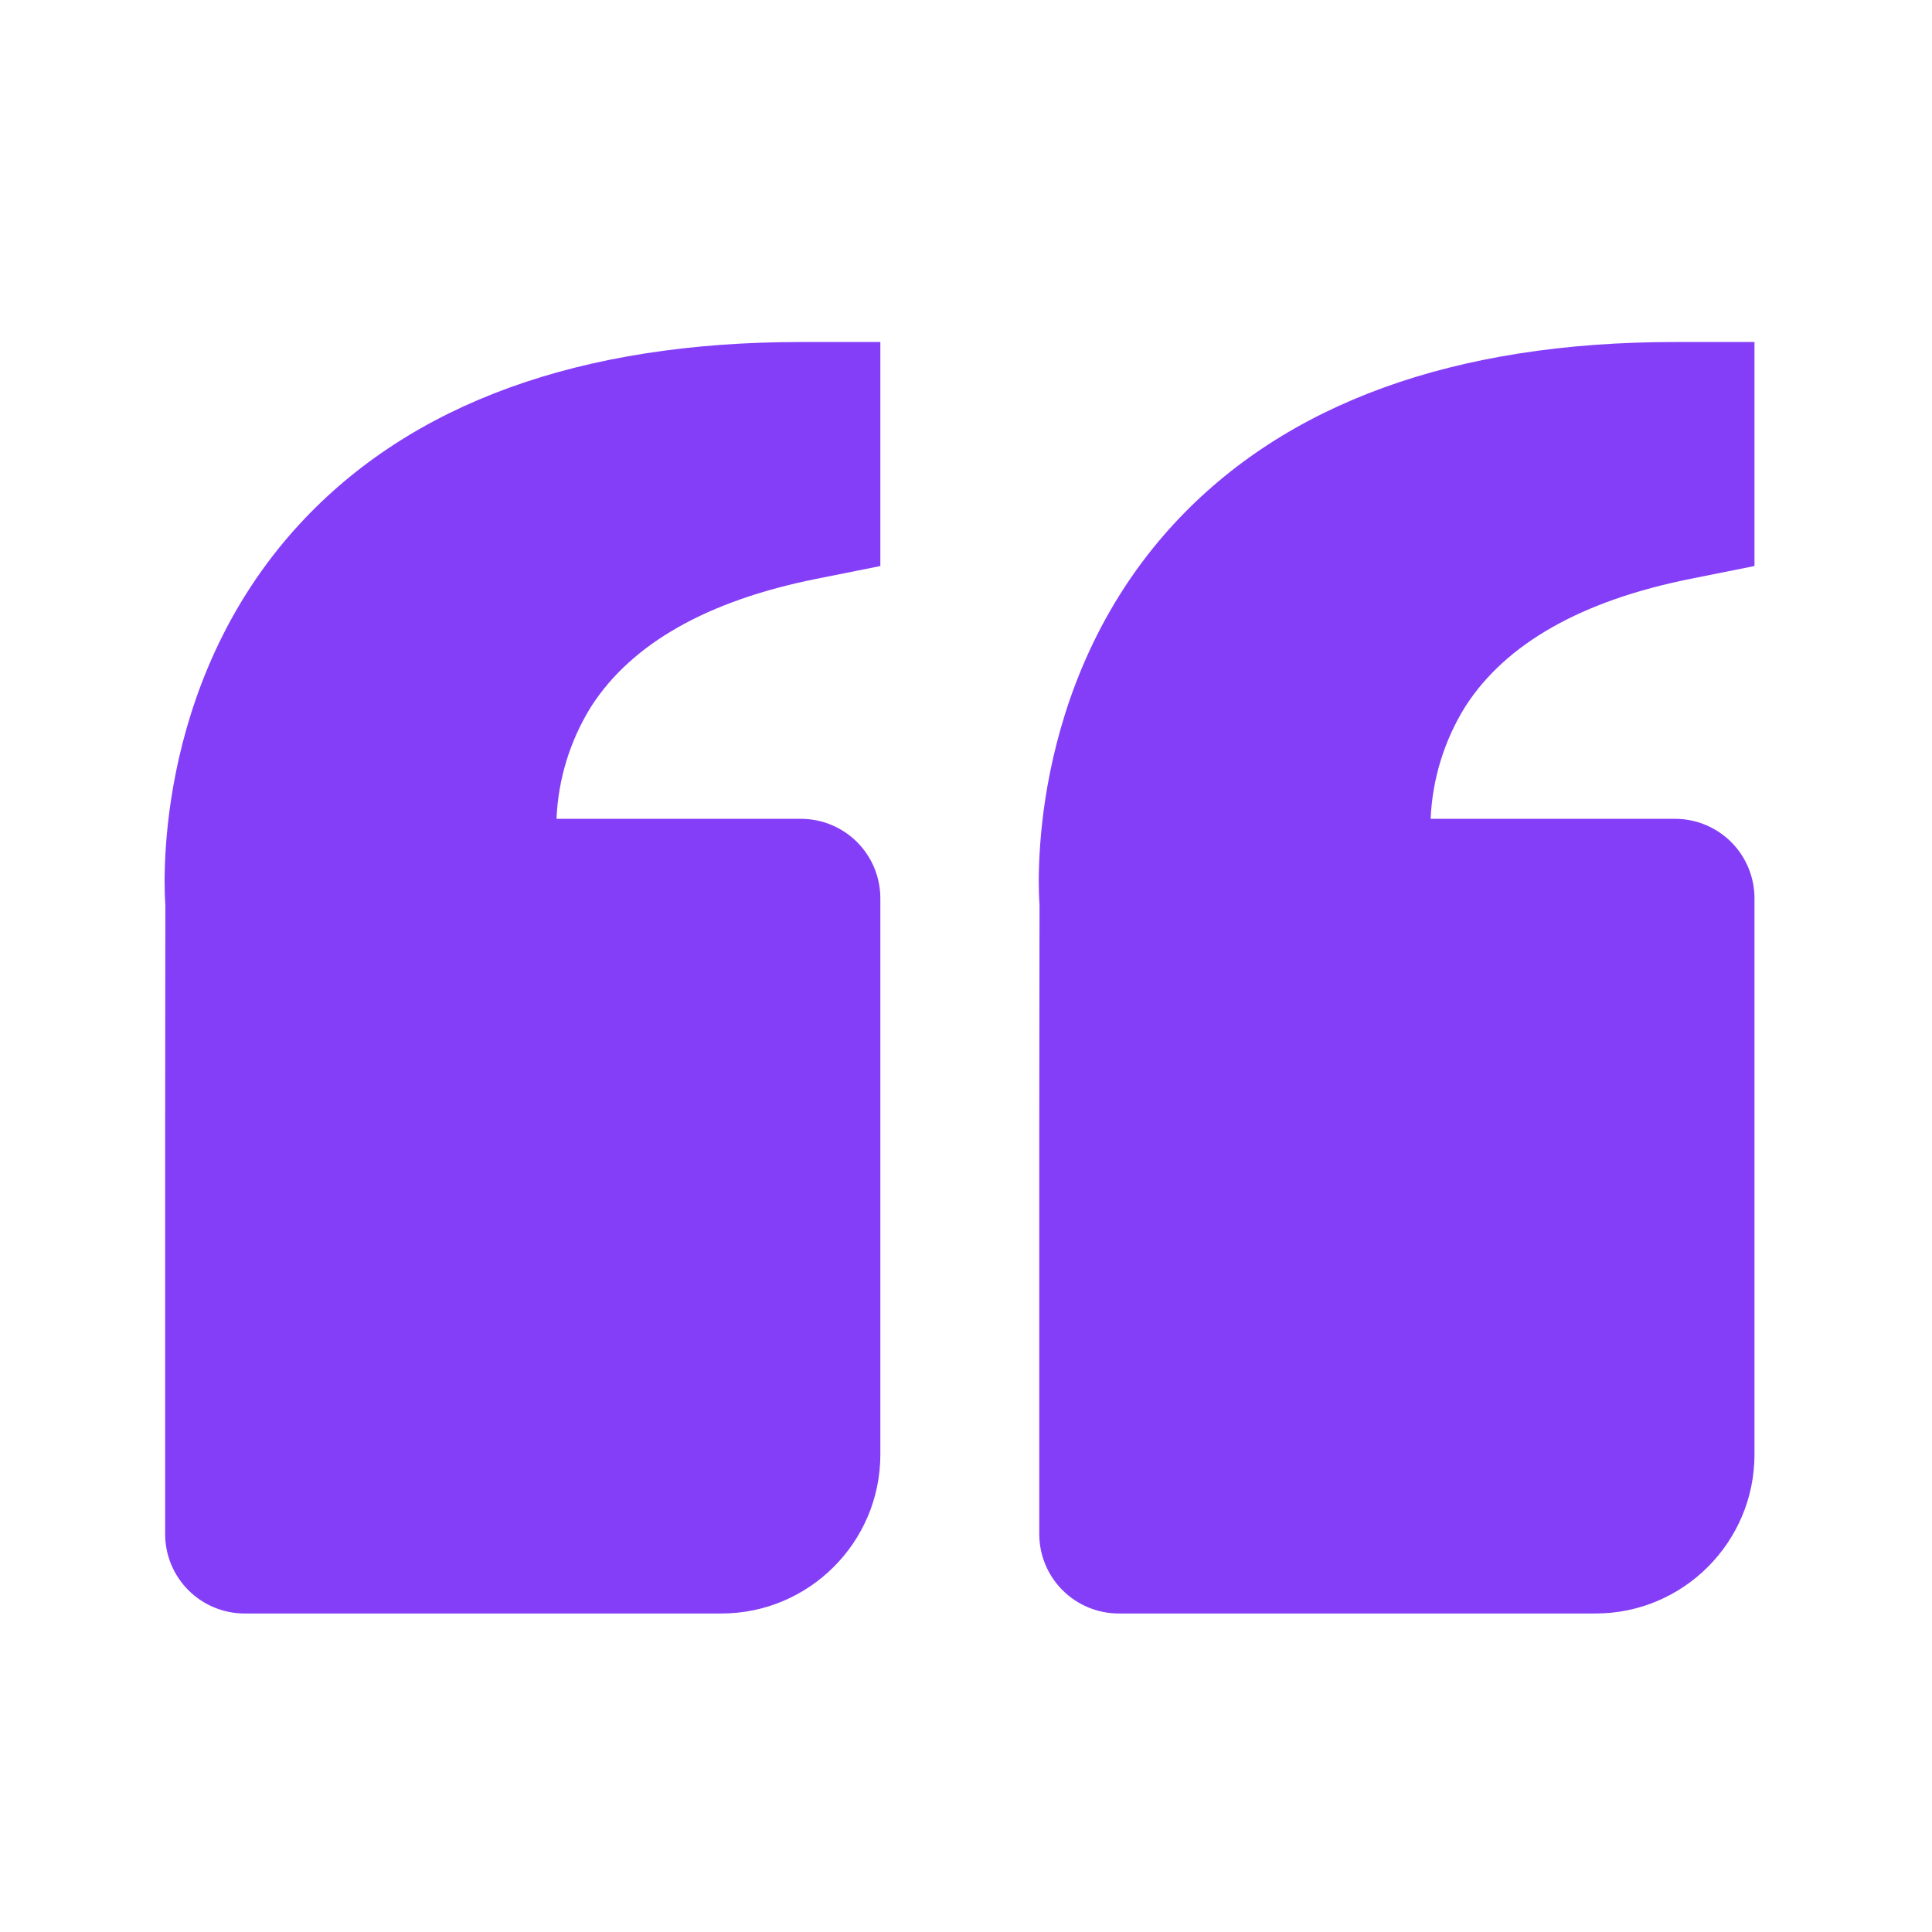 <svg width="78" height="78" viewBox="0 0 78 78" fill="none" xmlns="http://www.w3.org/2000/svg">
<path d="M12.092 21.161C16.593 16.281 23.404 13.808 32.333 13.808H35.542V22.852L32.962 23.369C28.567 24.248 25.509 25.977 23.873 28.515C23.019 29.882 22.535 31.447 22.468 33.058H32.333C33.184 33.058 34 33.396 34.602 33.997C35.204 34.599 35.542 35.415 35.542 36.266V58.724C35.542 62.263 32.664 65.141 29.125 65.141H9.875C9.024 65.141 8.208 64.803 7.606 64.201C7.005 63.6 6.667 62.784 6.667 61.933V45.891L6.676 36.526C6.647 36.17 6.038 27.732 12.092 21.161ZM64.417 65.141H45.167C44.316 65.141 43.5 64.803 42.898 64.201C42.296 63.6 41.958 62.784 41.958 61.933V45.891L41.968 36.526C41.939 36.17 41.33 27.732 47.384 21.161C51.885 16.281 58.696 13.808 67.625 13.808H70.833V22.852L68.254 23.369C63.858 24.248 60.801 25.977 59.165 28.515C58.311 29.882 57.827 31.447 57.759 33.058H67.625C68.476 33.058 69.292 33.396 69.894 33.997C70.495 34.599 70.833 35.415 70.833 36.266V58.724C70.833 62.263 67.956 65.141 64.417 65.141Z" fill="#853EF8"/>
</svg>
